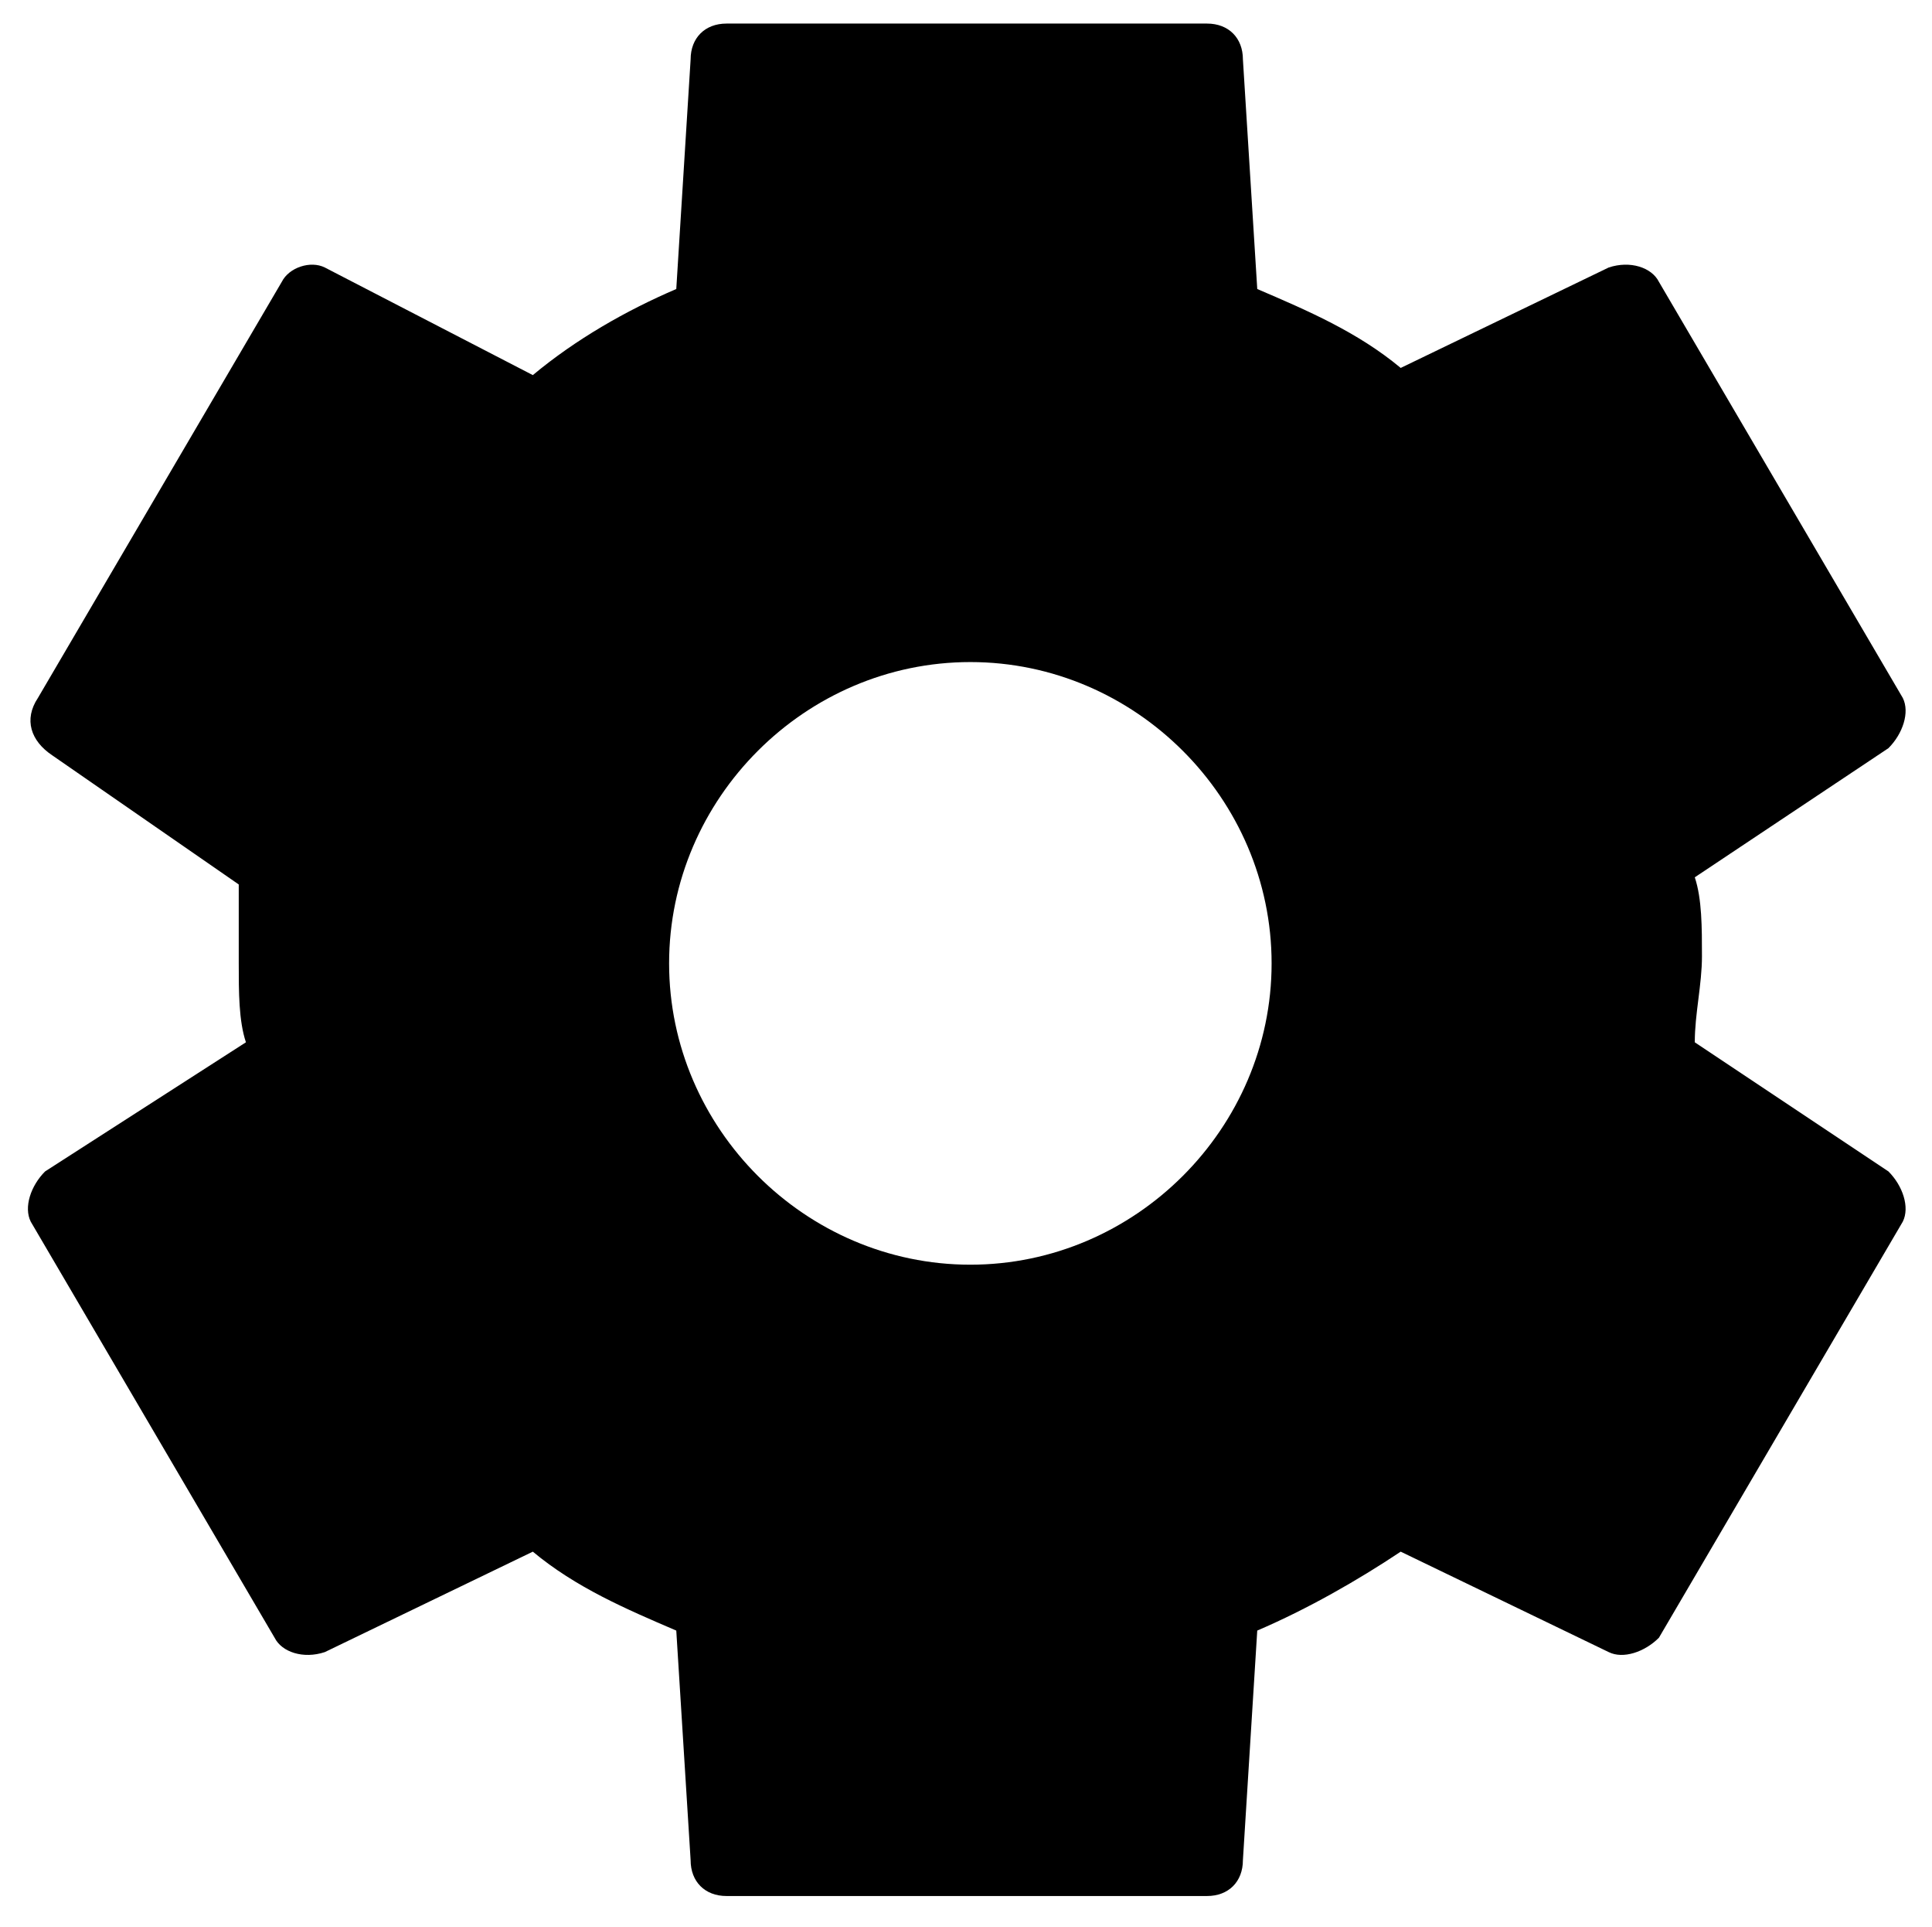 <?xml version="1.0" standalone="no"?><!DOCTYPE svg PUBLIC "-//W3C//DTD SVG 1.1//EN" "http://www.w3.org/Graphics/SVG/1.1/DTD/svg11.dtd"><svg t="1558763605989" class="icon" style="" viewBox="0 0 1027 1024" version="1.1" xmlns="http://www.w3.org/2000/svg" p-id="903" xmlns:xlink="http://www.w3.org/1999/xlink" width="401.172" height="400"><defs><style type="text/css"></style></defs><path d="M1003.847 622.57l-102.945-68.63c0-15.251 3.813-30.502 3.813-45.753 0-15.251 0-30.502-3.813-41.94l102.945-68.63c7.626-7.626 11.438-19.064 7.626-26.689l-129.634-221.14c-3.813-7.626-15.251-11.438-26.689-7.626l-110.57 53.379c-22.877-19.064-49.566-30.502-76.255-41.94L660.698 31.591c0-11.438-7.626-19.064-19.064-19.064h-255.455c-11.438 0-19.064 7.626-19.064 19.064l-7.626 122.009c-26.689 11.438-53.379 26.689-76.255 45.753L172.664 142.162c-7.626-3.813-19.064 0-22.877 7.626l-129.634 221.14c-7.626 11.438-3.813 22.877 7.626 30.502L126.911 470.06v41.94c0 15.251 0 30.502 3.813 41.94L23.966 622.57c-7.626 7.626-11.438 19.064-7.626 26.689l129.634 221.14c3.813 7.626 15.251 11.438 26.689 7.626l110.57-53.379c22.877 19.064 49.566 30.502 76.255 41.94l7.626 122.009c0 11.438 7.626 19.064 19.064 19.064h255.455c11.438 0 19.064-7.626 19.064-19.064l7.626-122.009c26.689-11.438 53.379-26.689 76.255-41.94l110.57 53.379c7.626 3.813 19.064 0 26.689-7.626l129.634-221.14c3.813-7.626 0-19.064-7.626-26.689z m-488.034 49.566c-87.694 0-160.136-72.443-160.136-160.136 0-87.694 72.443-160.136 160.136-160.136s160.136 72.443 160.136 160.136c0 87.694-72.443 160.136-160.136 160.136z" p-id="904"></path></svg>